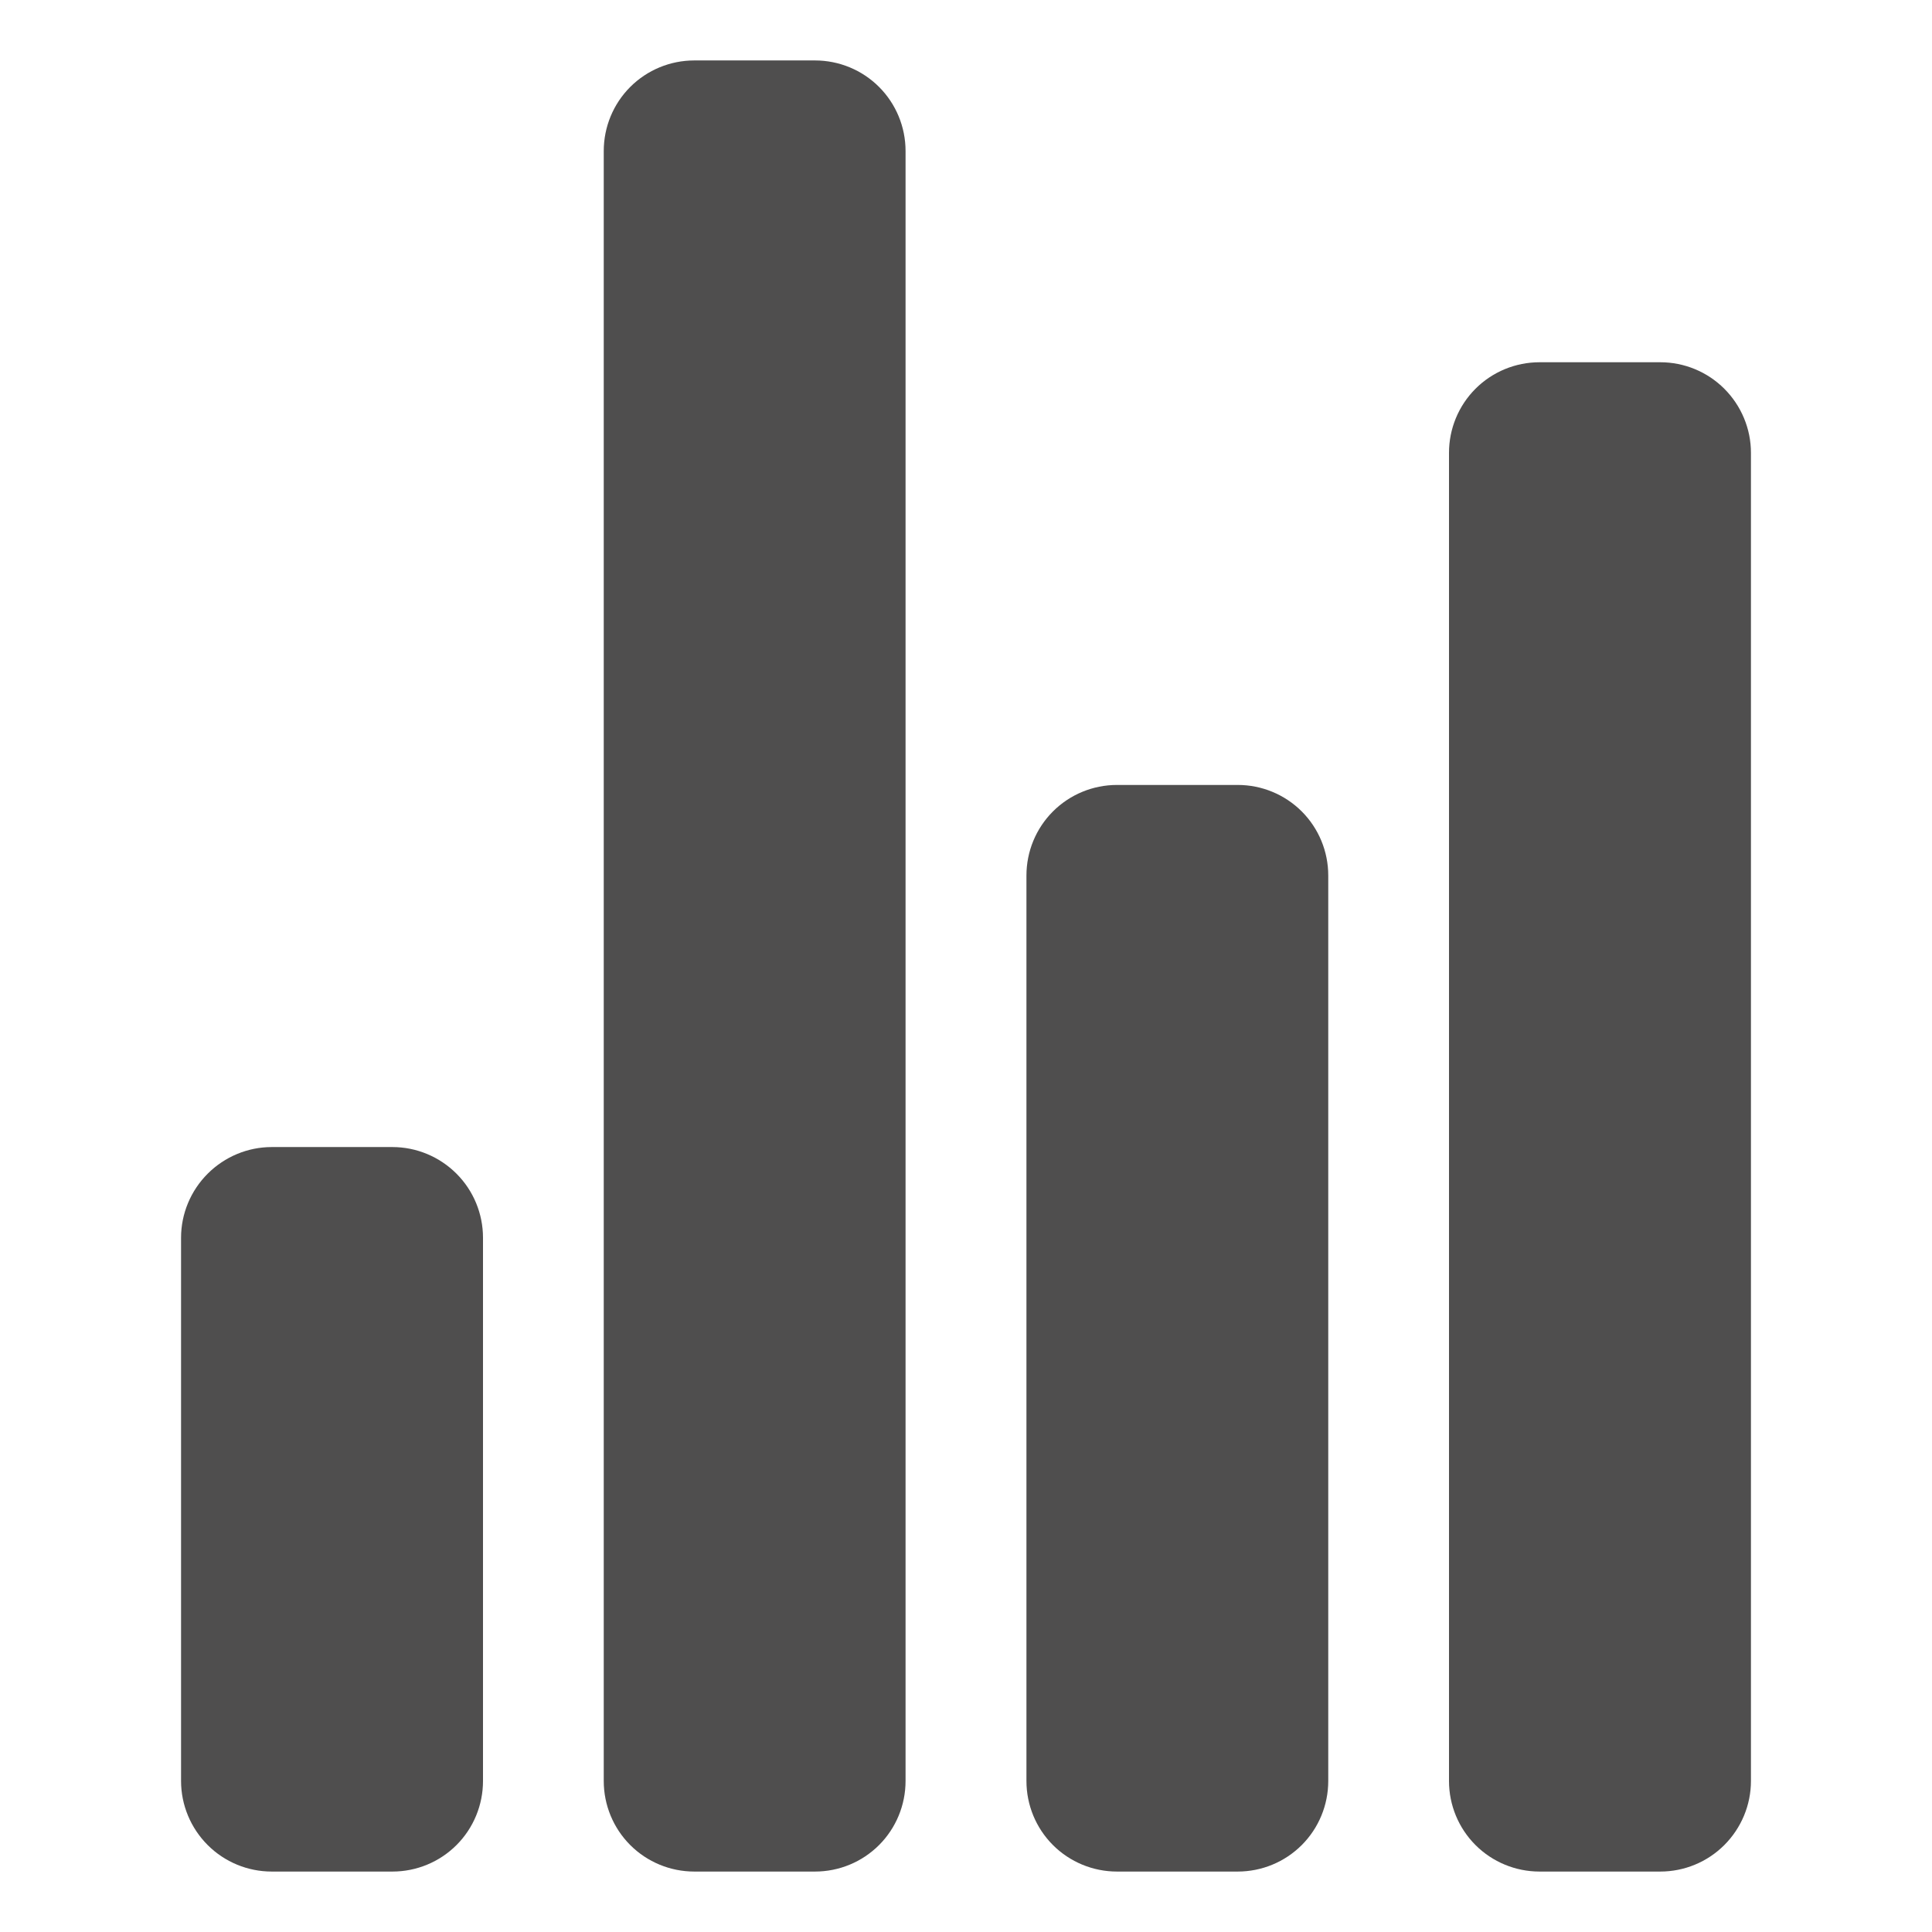<svg width="14" height="14" viewBox="0 0 14 14" fill="none" xmlns="http://www.w3.org/2000/svg">
<path d="M2.844 13.562H1.969C1.795 13.562 1.628 13.493 1.505 13.37C1.382 13.247 1.312 13.08 1.312 12.906V8.969C1.312 8.795 1.382 8.628 1.505 8.505C1.628 8.382 1.795 8.312 1.969 8.312H2.844C3.018 8.312 3.185 8.382 3.308 8.505C3.431 8.628 3.5 8.795 3.5 8.969V12.906C3.5 13.08 3.431 13.247 3.308 13.37C3.185 13.493 3.018 13.562 2.844 13.562Z" fill="#4F4E4E"/>
<path d="M8.969 13.562H8.094C7.92 13.562 7.753 13.493 7.63 13.37C7.507 13.247 7.438 13.08 7.438 12.906V6.344C7.438 6.17 7.507 6.003 7.63 5.88C7.753 5.757 7.92 5.688 8.094 5.688H8.969C9.143 5.688 9.31 5.757 9.433 5.88C9.556 6.003 9.625 6.17 9.625 6.344V12.906C9.625 13.08 9.556 13.247 9.433 13.37C9.31 13.493 9.143 13.562 8.969 13.562Z" fill="#4F4E4E"/>
<path d="M12.031 13.562H11.156C10.982 13.562 10.815 13.493 10.692 13.37C10.569 13.247 10.5 13.08 10.5 12.906V3.281C10.5 3.107 10.569 2.94 10.692 2.817C10.815 2.694 10.982 2.625 11.156 2.625H12.031C12.205 2.625 12.372 2.694 12.495 2.817C12.618 2.94 12.688 3.107 12.688 3.281V12.906C12.688 13.08 12.618 13.247 12.495 13.37C12.372 13.493 12.205 13.562 12.031 13.562Z" fill="#4F4E4E"/>
<path d="M5.906 13.562H5.031C4.857 13.562 4.69 13.493 4.567 13.37C4.444 13.247 4.375 13.08 4.375 12.906V1.094C4.375 0.92 4.444 0.753 4.567 0.63C4.69 0.507 4.857 0.438 5.031 0.438H5.906C6.08 0.438 6.247 0.507 6.37 0.63C6.493 0.753 6.562 0.92 6.562 1.094V12.906C6.562 13.08 6.493 13.247 6.37 13.37C6.247 13.493 6.08 13.562 5.906 13.562Z" fill="#4F4E4E"/>
</svg>
